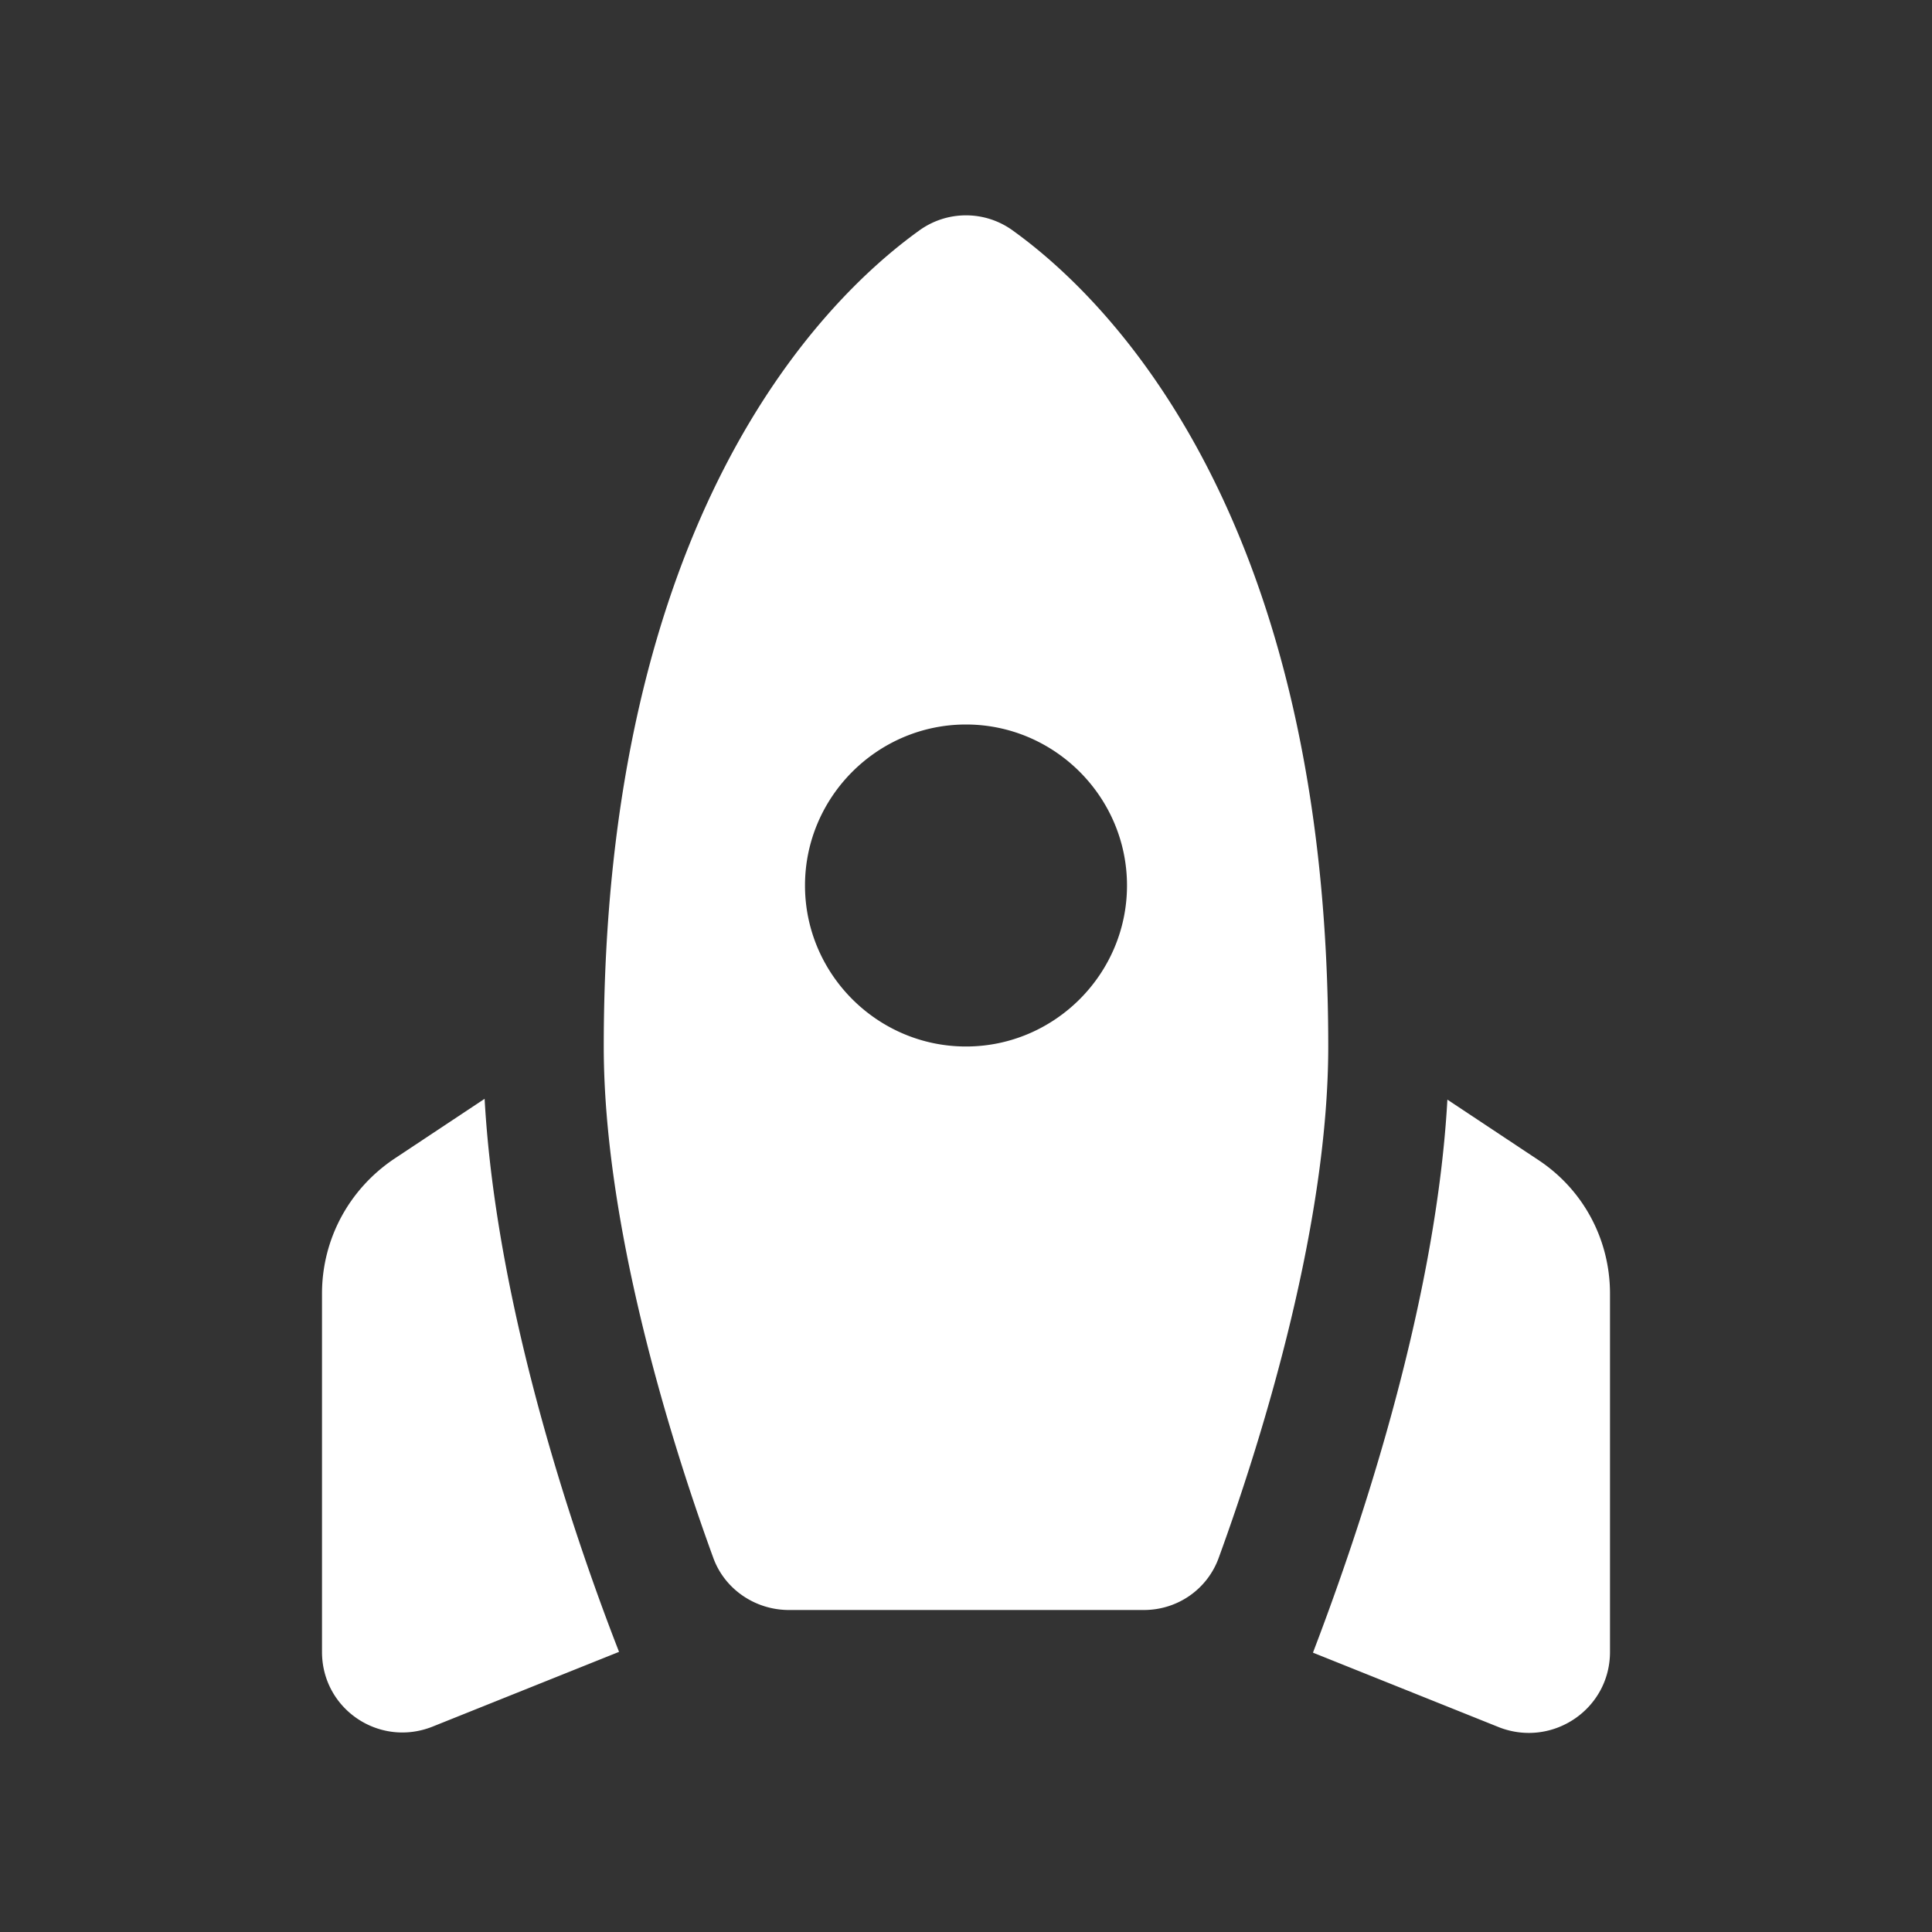 <ns0:svg xmlns:ns0="http://www.w3.org/2000/svg" width="100" height="100" viewBox="0 0 24 24" fill="#ffffff"><ns0:rect x="0" y="0" width="24" height="24" fill="#333333" stroke="none"/><ns0:path d="M11.41 2.87a.99.99 0 0 1 1.18 0c1.22.88 3.91 3.59 3.91 10.13 0 2.16-.78 4.76-1.36 6.35-.14.39-.51.65-.93.65H9.8c-.42 0-.8-.26-.94-.65C8.28 17.76 7.5 15.16 7.5 13c0-6.54 2.69-9.25 3.91-10.13zM14 11c0-1.1-.9-2-2-2s-2 .9-2 2 .9 2 2 2 2-.9 2-2zm-6.31 9.52c-.48-1.23-1.52-4.17-1.67-6.87l-1.13.75c-.56.38-.89 1-.89 1.67v4.45c0 .71.71 1.19 1.37.93l2.32-.93zm12.31 0v-4.45c0-.67-.33-1.29-.89-1.66l-1.13-.75c-.15 2.69-1.2 5.64-1.67 6.87l2.32.93c.66.25 1.37-.23 1.37-.94z" /></ns0:svg>